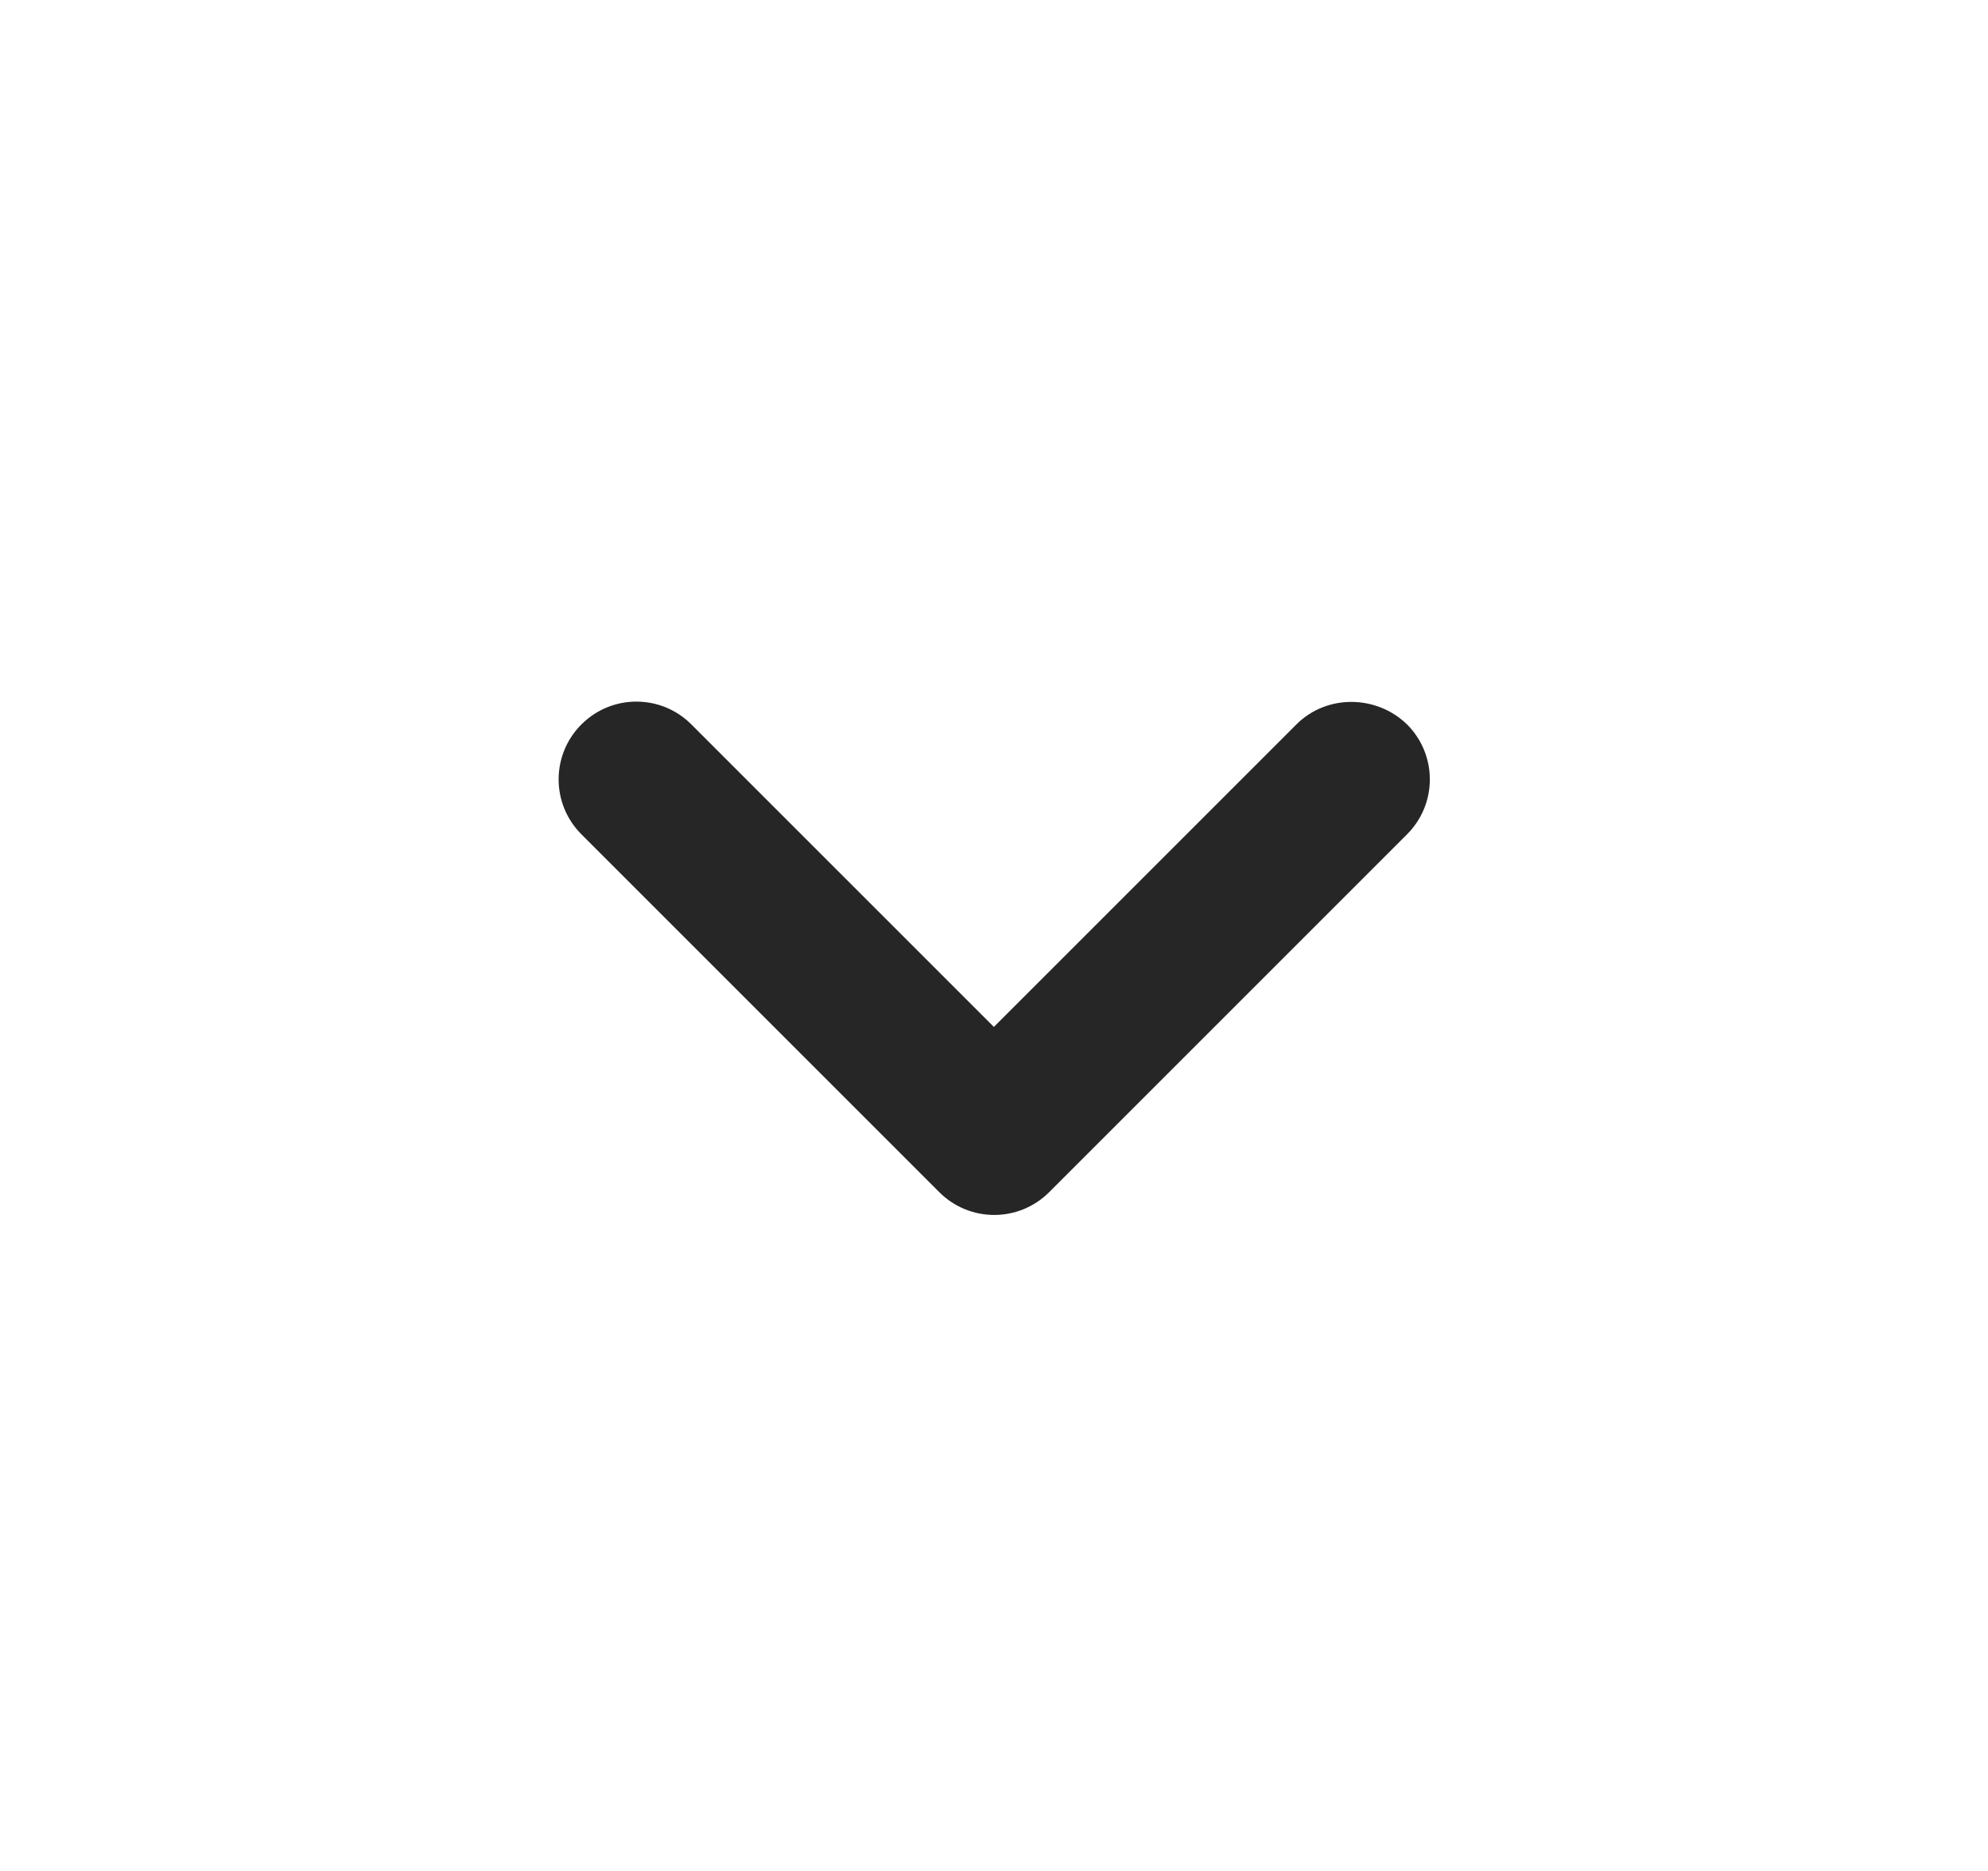 <svg width="17" height="16" viewBox="0 0 17 16" fill="none" xmlns="http://www.w3.org/2000/svg">
<g clip-path="url(#clip0_1783_27705)">
<path d="M11.086 6.195L8.499 8.782L5.912 6.195C5.652 5.935 5.232 5.935 4.972 6.195C4.712 6.455 4.712 6.875 4.972 7.135L8.032 10.195C8.292 10.455 8.712 10.455 8.972 10.195L12.032 7.135C12.292 6.875 12.292 6.455 12.032 6.195C11.772 5.942 11.346 5.935 11.086 6.195Z" fill="#262626"/>
</g>
<defs>
<clipPath id="clip0_1783_27705">
<rect width="16" height="16" fill="white" transform="translate(0.5)"/>
</clipPath>
</defs>
</svg>
